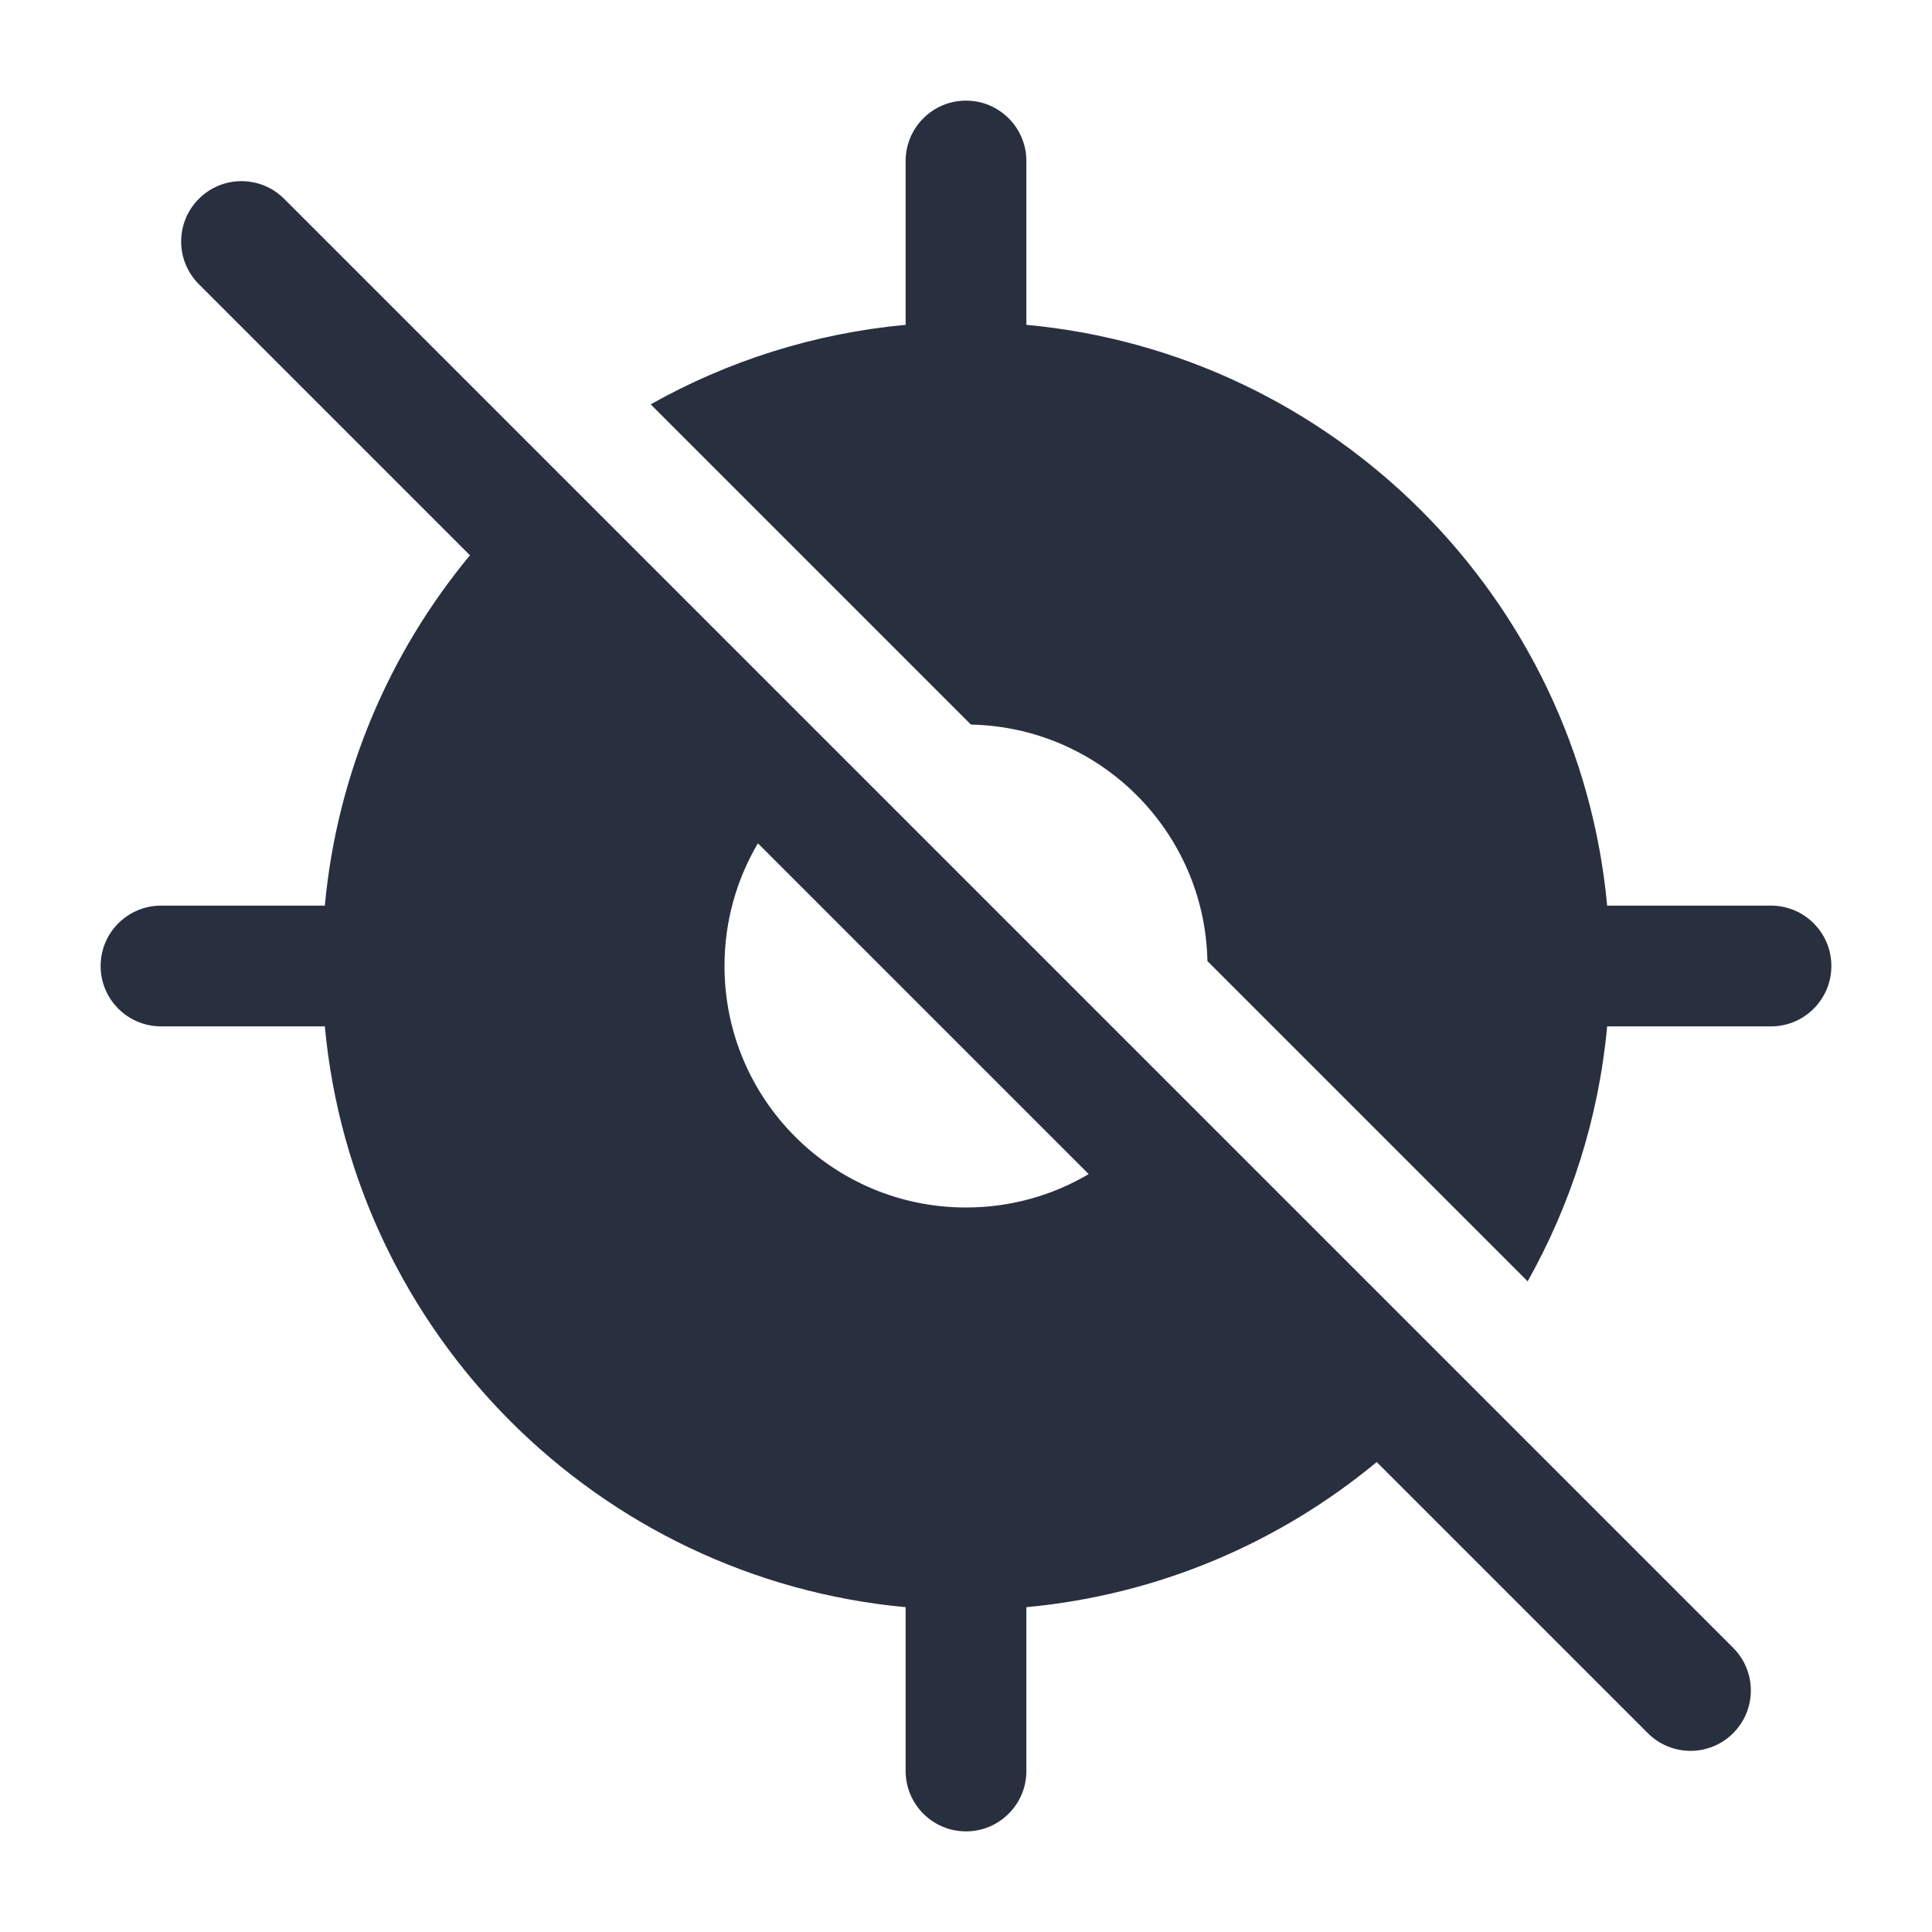 <svg width="24" height="24" viewBox="0 0 24 24" fill="none" xmlns="http://www.w3.org/2000/svg">
<path fill-rule="evenodd" clip-rule="evenodd" d="M12.75 2C12.75 1.586 12.414 1.25 12 1.25C11.586 1.25 11.25 1.586 11.25 2V4C11.25 4.012 11.25 4.023 11.251 4.035C10.108 4.141 9.035 4.487 8.083 5.023L12.061 9.001C13.669 9.033 14.967 10.331 14.999 11.939L18.977 15.917C19.513 14.964 19.859 13.892 19.965 12.749C19.977 12.75 19.988 12.75 20 12.75H22C22.414 12.75 22.75 12.414 22.75 12C22.75 11.586 22.414 11.25 22 11.25H20C19.988 11.25 19.977 11.25 19.965 11.251C19.61 7.431 16.57 4.389 12.749 4.035C12.75 4.023 12.75 4.012 12.75 4V2ZM12.75 20C12.75 19.988 12.75 19.977 12.749 19.965C14.396 19.812 15.897 19.161 17.102 18.162L20.47 21.53C20.763 21.823 21.237 21.823 21.53 21.53C21.823 21.237 21.823 20.763 21.53 20.47L3.53 2.47C3.237 2.177 2.763 2.177 2.47 2.47C2.177 2.763 2.177 3.237 2.47 3.53L5.838 6.898C4.839 8.103 4.188 9.604 4.035 11.251C4.023 11.25 4.012 11.25 4 11.25H2C1.586 11.25 1.25 11.586 1.25 12C1.25 12.414 1.586 12.75 2 12.75H4C4.012 12.75 4.023 12.75 4.035 12.749C4.389 16.57 7.43 19.611 11.251 19.965C11.25 19.977 11.25 19.988 11.25 20V22C11.25 22.414 11.586 22.75 12 22.75C12.414 22.75 12.75 22.414 12.75 22V20ZM12 15C10.343 15 9 13.657 9 12C9 11.444 9.151 10.923 9.415 10.476L13.524 14.585C13.077 14.849 12.556 15 12 15Z" fill="#28303F"/>
</svg>
